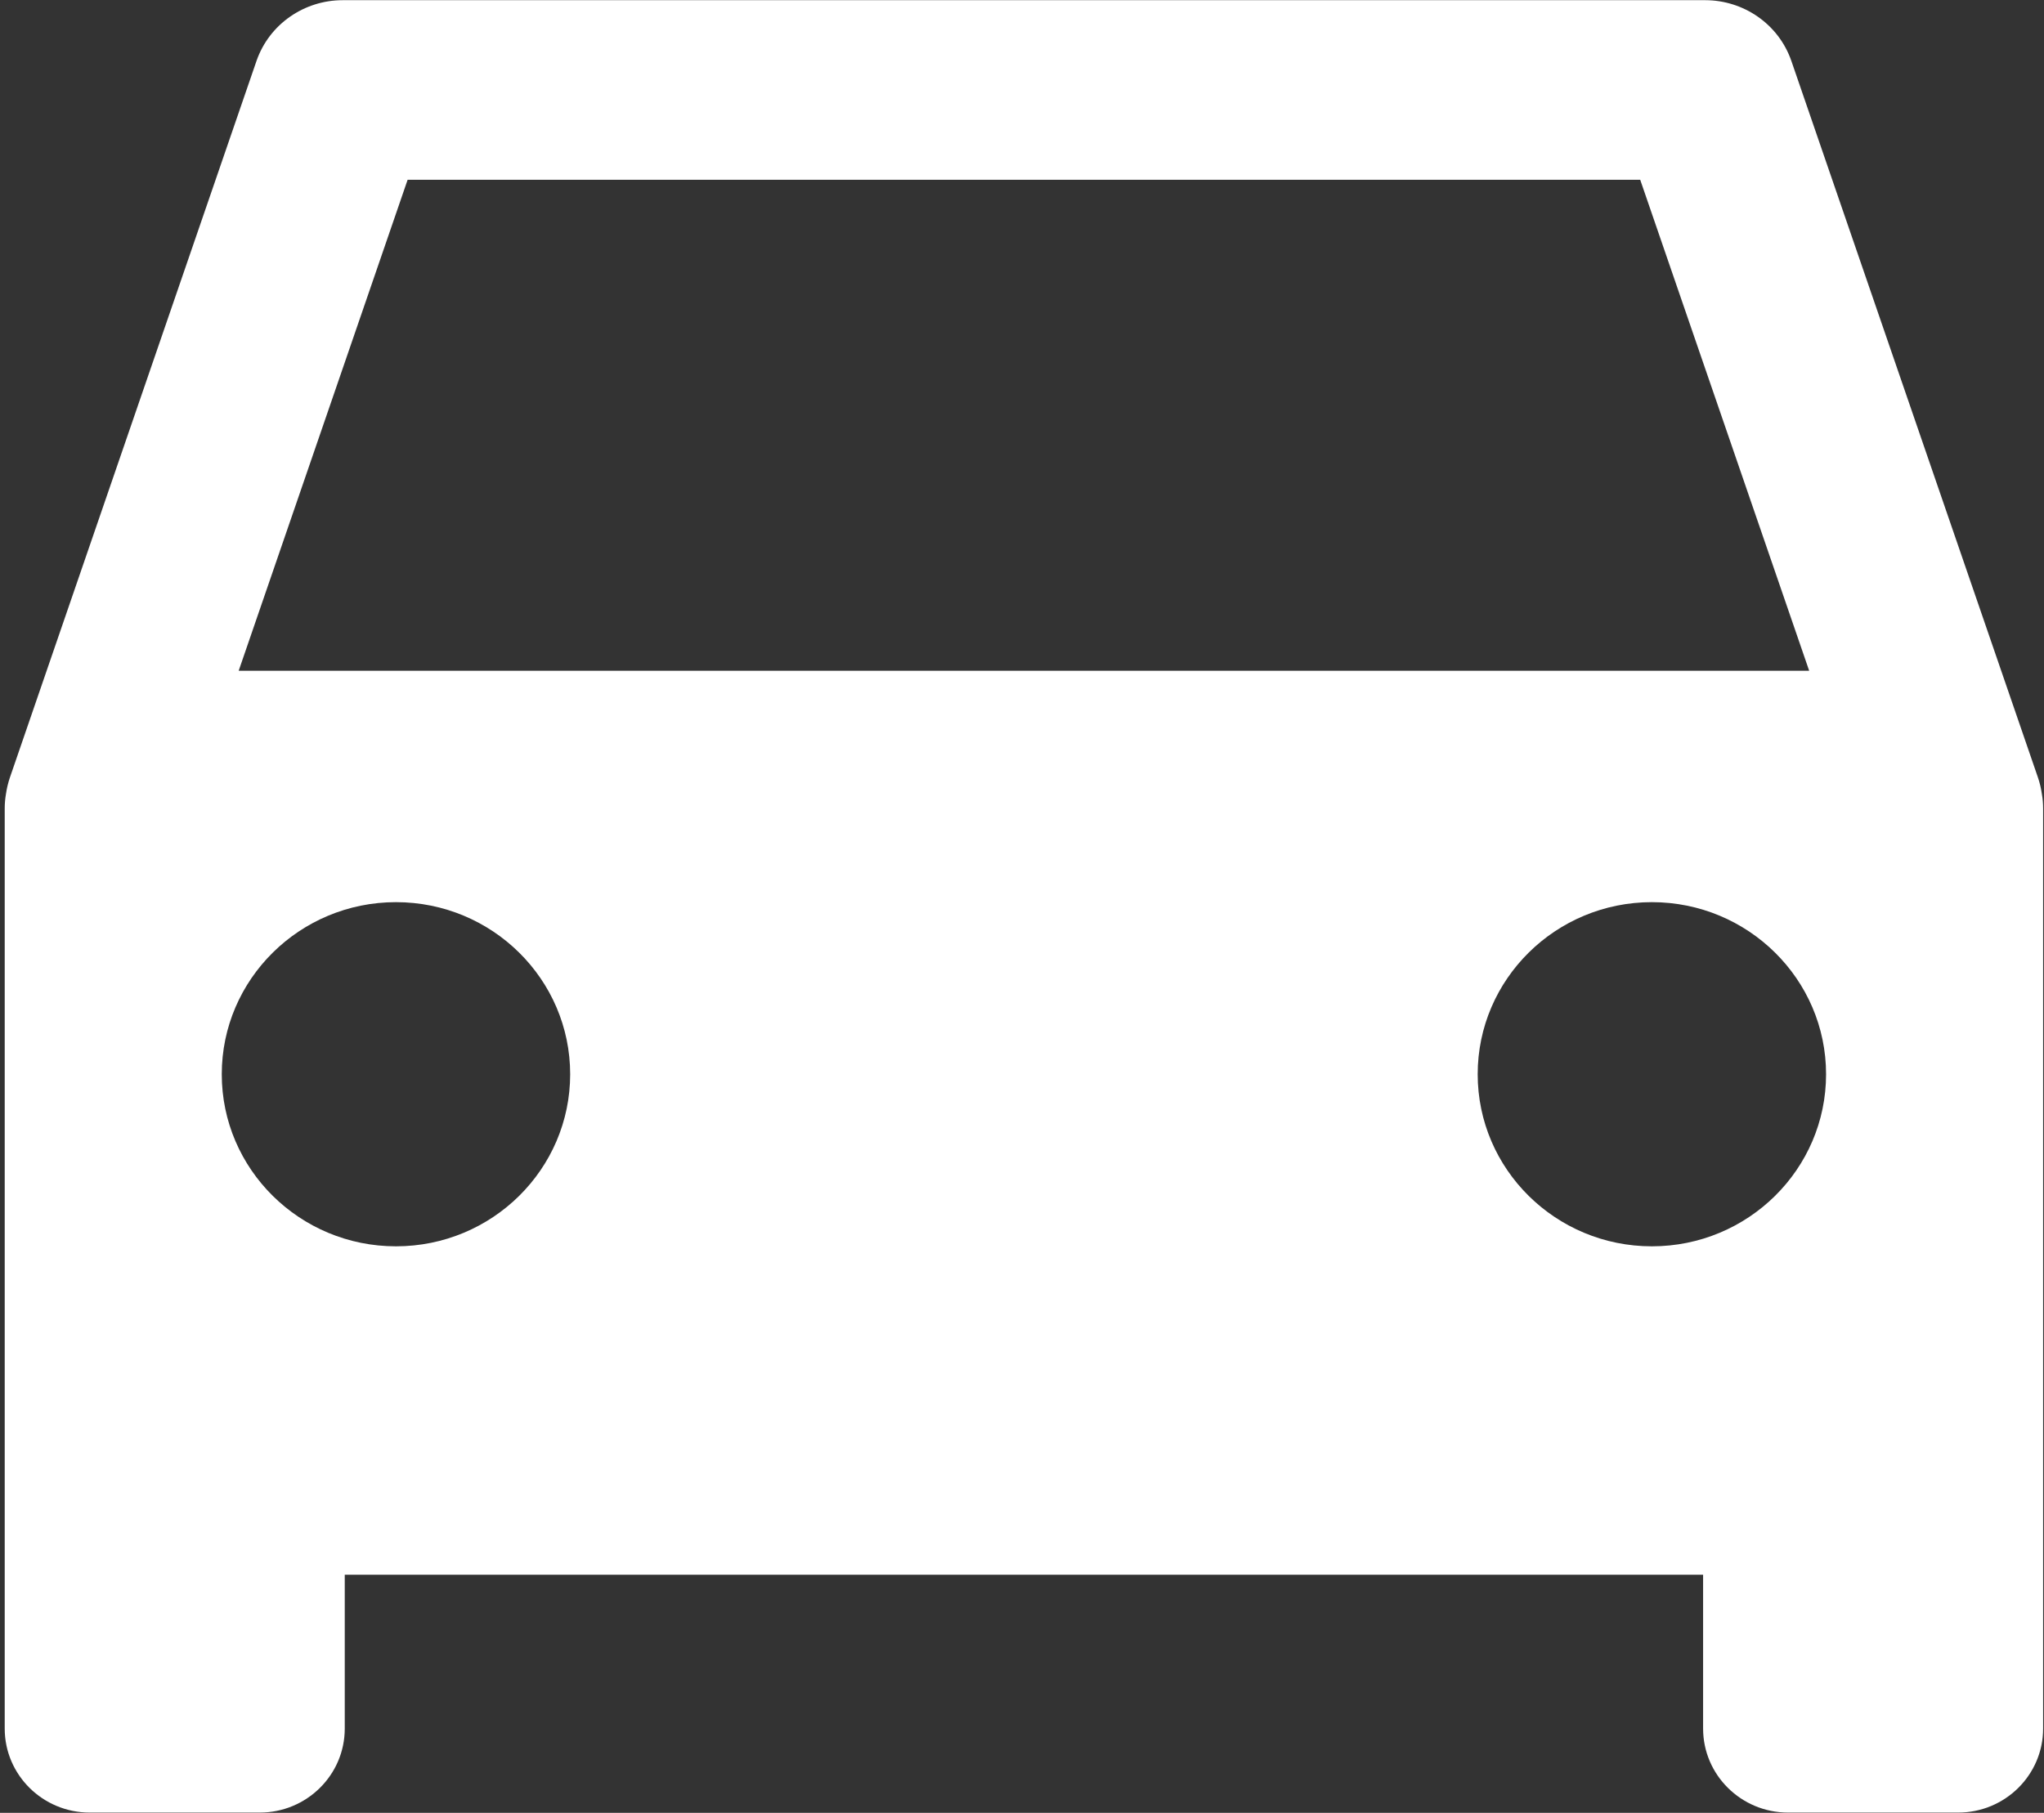 <?xml version="1.0" encoding="UTF-8" standalone="no"?>
<!DOCTYPE svg PUBLIC "-//W3C//DTD SVG 1.1//EN" "http://www.w3.org/Graphics/SVG/1.1/DTD/svg11.dtd">
<svg width="100%" height="100%" viewBox="0 0 505 448" version="1.1" xmlns="http://www.w3.org/2000/svg" xmlns:xlink="http://www.w3.org/1999/xlink" xml:space="preserve" style="fill-rule:evenodd;clip-rule:evenodd;stroke-linejoin:round;stroke-miterlimit:1.414;">
    <rect x="0" y="0" width="505" height="448" fill="#333333" stroke="none"/>
    <g transform="matrix(1,0,0,1,-47,-76)">
        <g id="Car-Icon" transform="matrix(5.957,0,0,5.886,-4664.9,-2961.6)">
            <path d="M805.284,582.185L805.284,588.647C805.284,590.593 803.705,592.172 801.758,592.173L794.707,592.173C792.761,592.173 791.181,590.593 791.181,588.647L791.181,550.012C791.181,549.805 791.199,549.603 791.233,549.406C791.266,549.173 791.321,548.939 791.399,548.708L801.621,518.638C802.154,517.069 803.622,516.08 805.193,516.08L805.217,516.08L805.241,516.08L861.663,516.08L861.688,516.08L861.712,516.08C863.283,516.08 864.751,517.069 865.284,518.638L875.506,548.708C875.584,548.939 875.639,549.173 875.671,549.406C875.706,549.603 875.723,549.805 875.723,550.012L875.723,588.647C875.723,590.593 874.144,592.173 872.198,592.173L865.146,592.173C863.2,592.173 861.621,590.593 861.621,588.647L861.621,582.185L805.284,582.185ZM807.408,553.949C811.396,553.949 814.633,557.187 814.633,561.174C814.633,565.162 811.396,568.399 807.408,568.399C803.421,568.399 800.183,565.162 800.183,561.174C800.183,557.187 803.421,553.949 807.408,553.949ZM859.496,553.949C855.509,553.949 852.272,557.187 852.272,561.174C852.272,565.162 855.509,568.399 859.496,568.399C863.484,568.399 866.721,565.162 866.721,561.174C866.721,557.187 863.484,553.949 859.496,553.949ZM859.013,523.621L807.891,523.621L800.885,544.233L866.02,544.233L859.013,523.621Z" style="fill:white;"/>
        </g>
    </g>
</svg>
